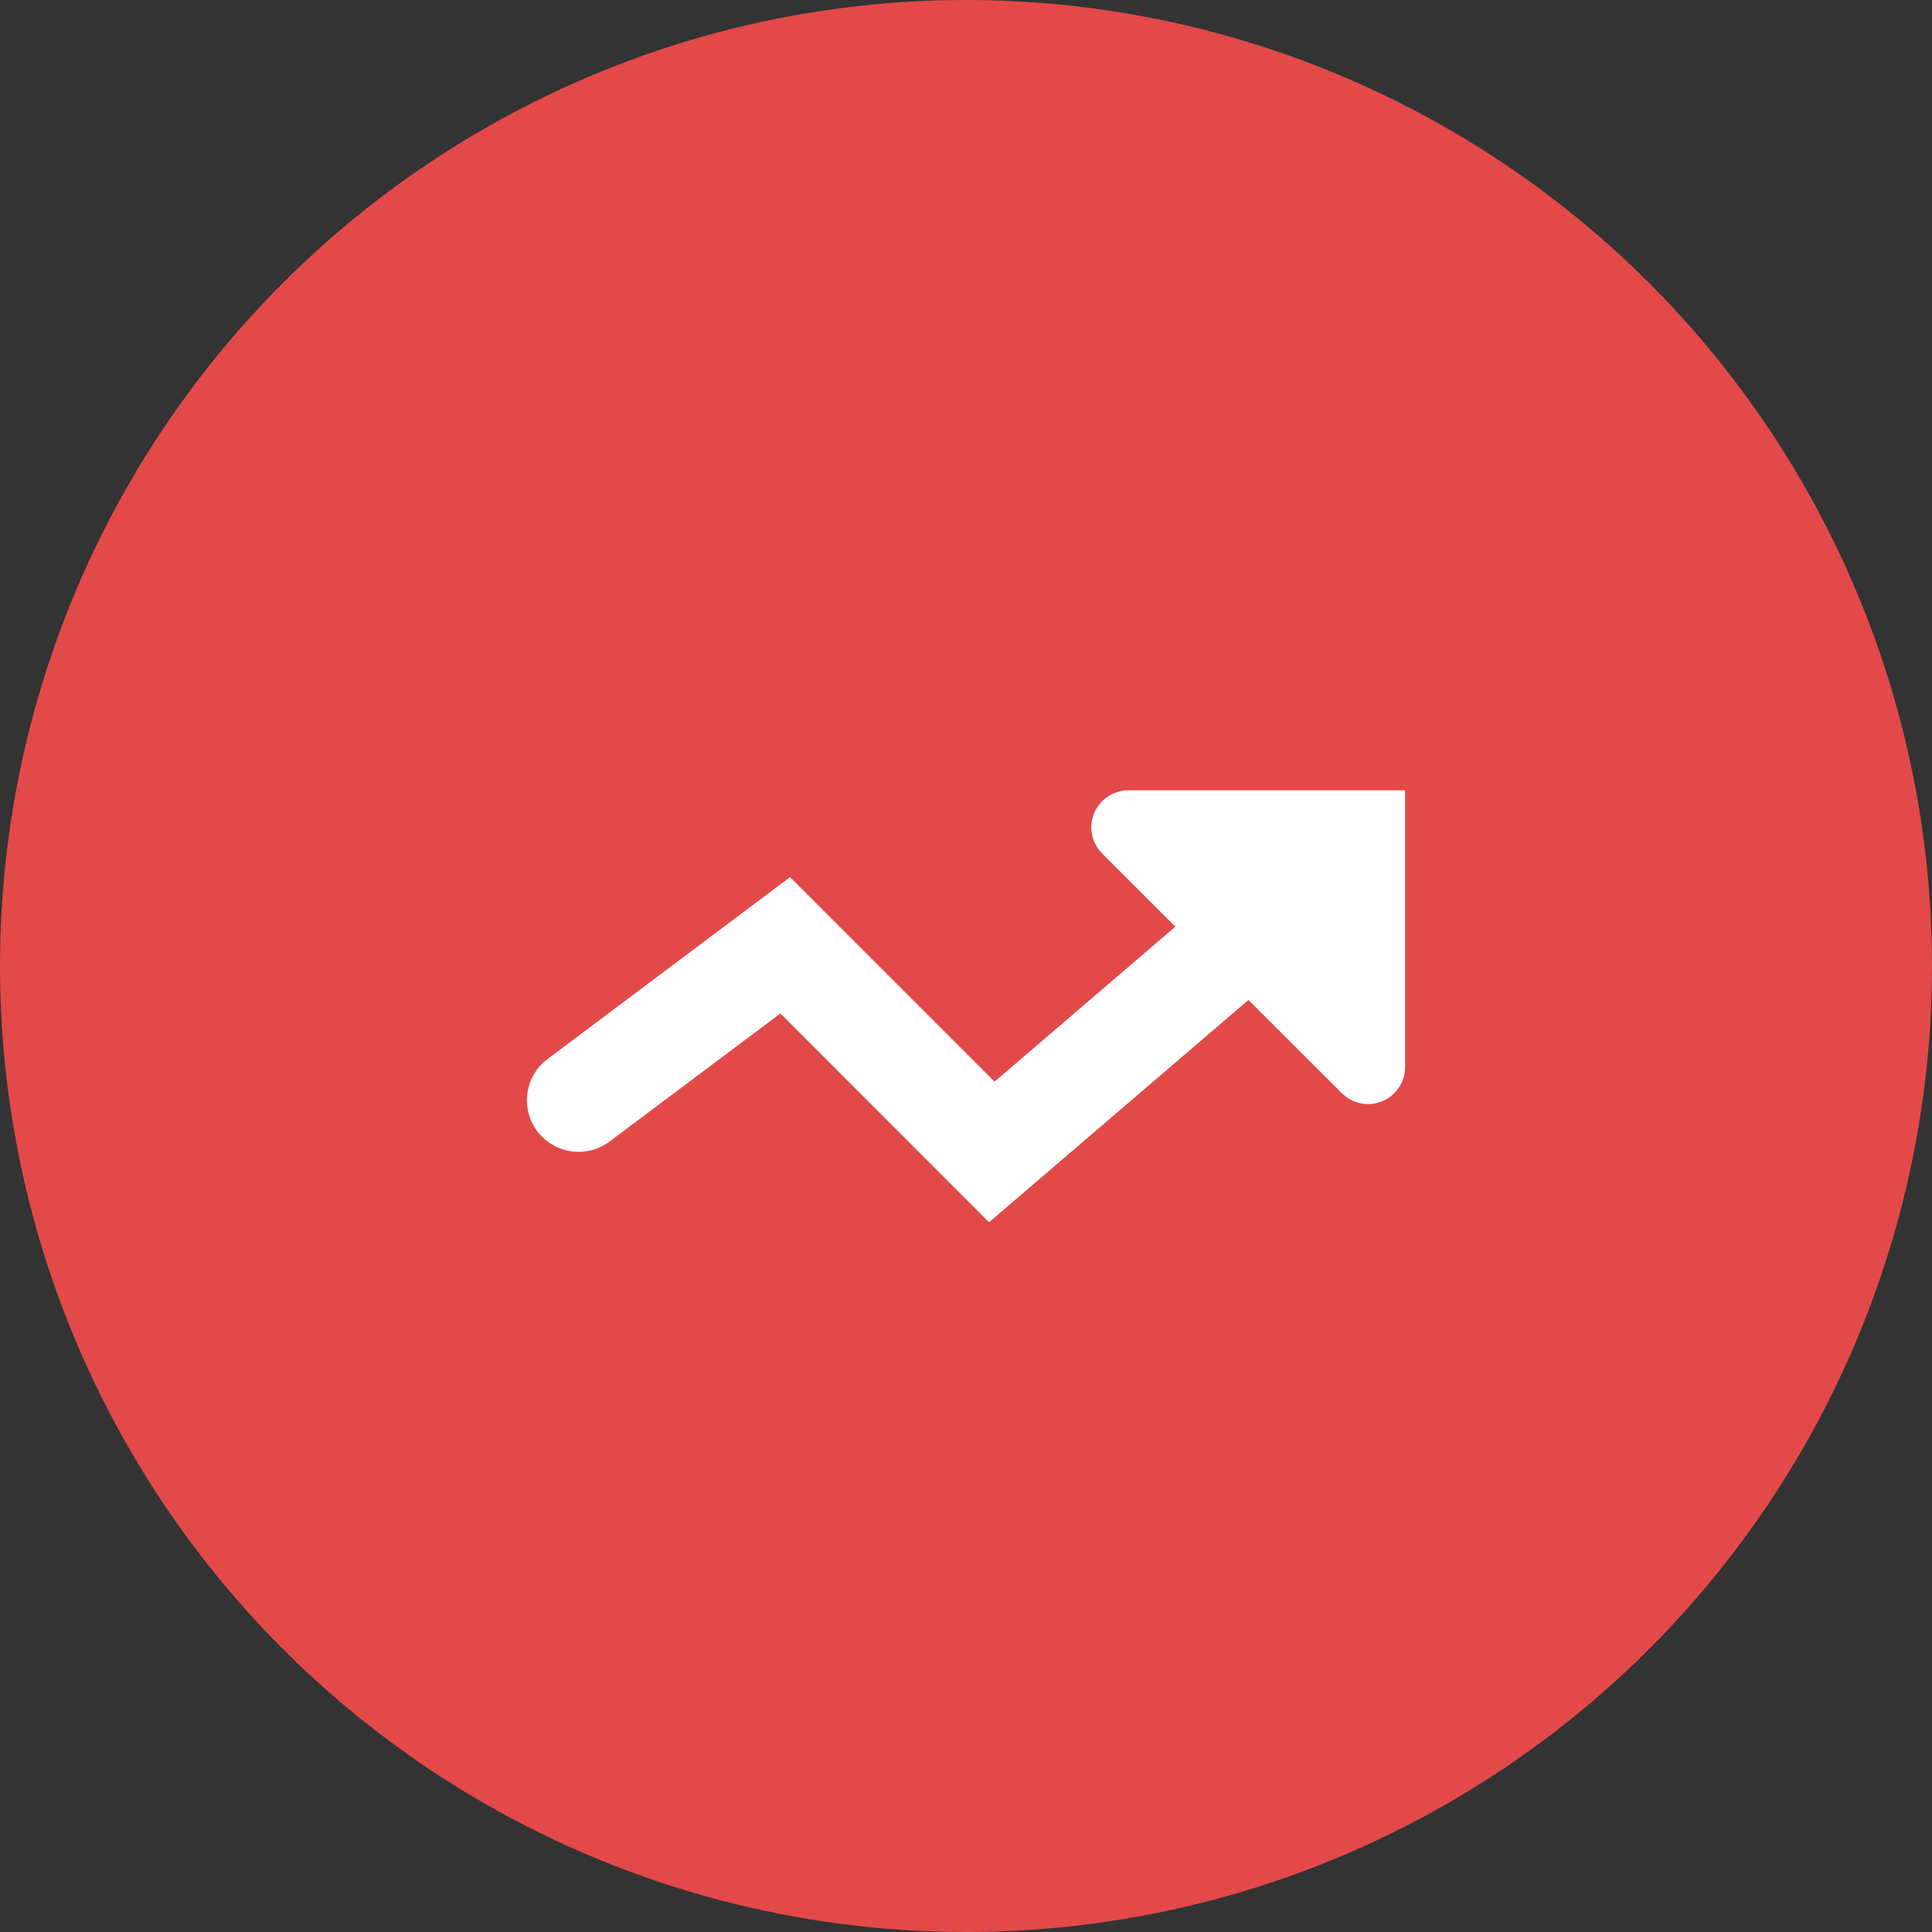 <svg xmlns="http://www.w3.org/2000/svg" width="14" height="14" viewBox="0 0 14 14">
    <rect x="0" y="0" width="14" height="14" fill="#333333" stroke="none"/>
    <g fill="none" fill-rule="evenodd">
        <g>
            <g transform="translate(-1137 -86) translate(1137 86)">
                <circle cx="7" cy="7" r="7" fill="#E34949"/>
                <path fill="#FFF" fill-rule="nonzero" d="M10.182 7.733c0 .108-.066.206-.166.247-.1.042-.215.019-.292-.058l-.677-.676-1.88 1.611-1.512-1.513-1.238.928c-.166.124-.4.09-.524-.075-.124-.165-.09-.4.075-.523l1.757-1.318 1.482 1.482 1.31-1.123-.53-.53c-.077-.077-.1-.192-.059-.292.042-.1.14-.166.248-.166h2.006v2.006z"/>
            </g>
        </g>
    </g>
</svg>
